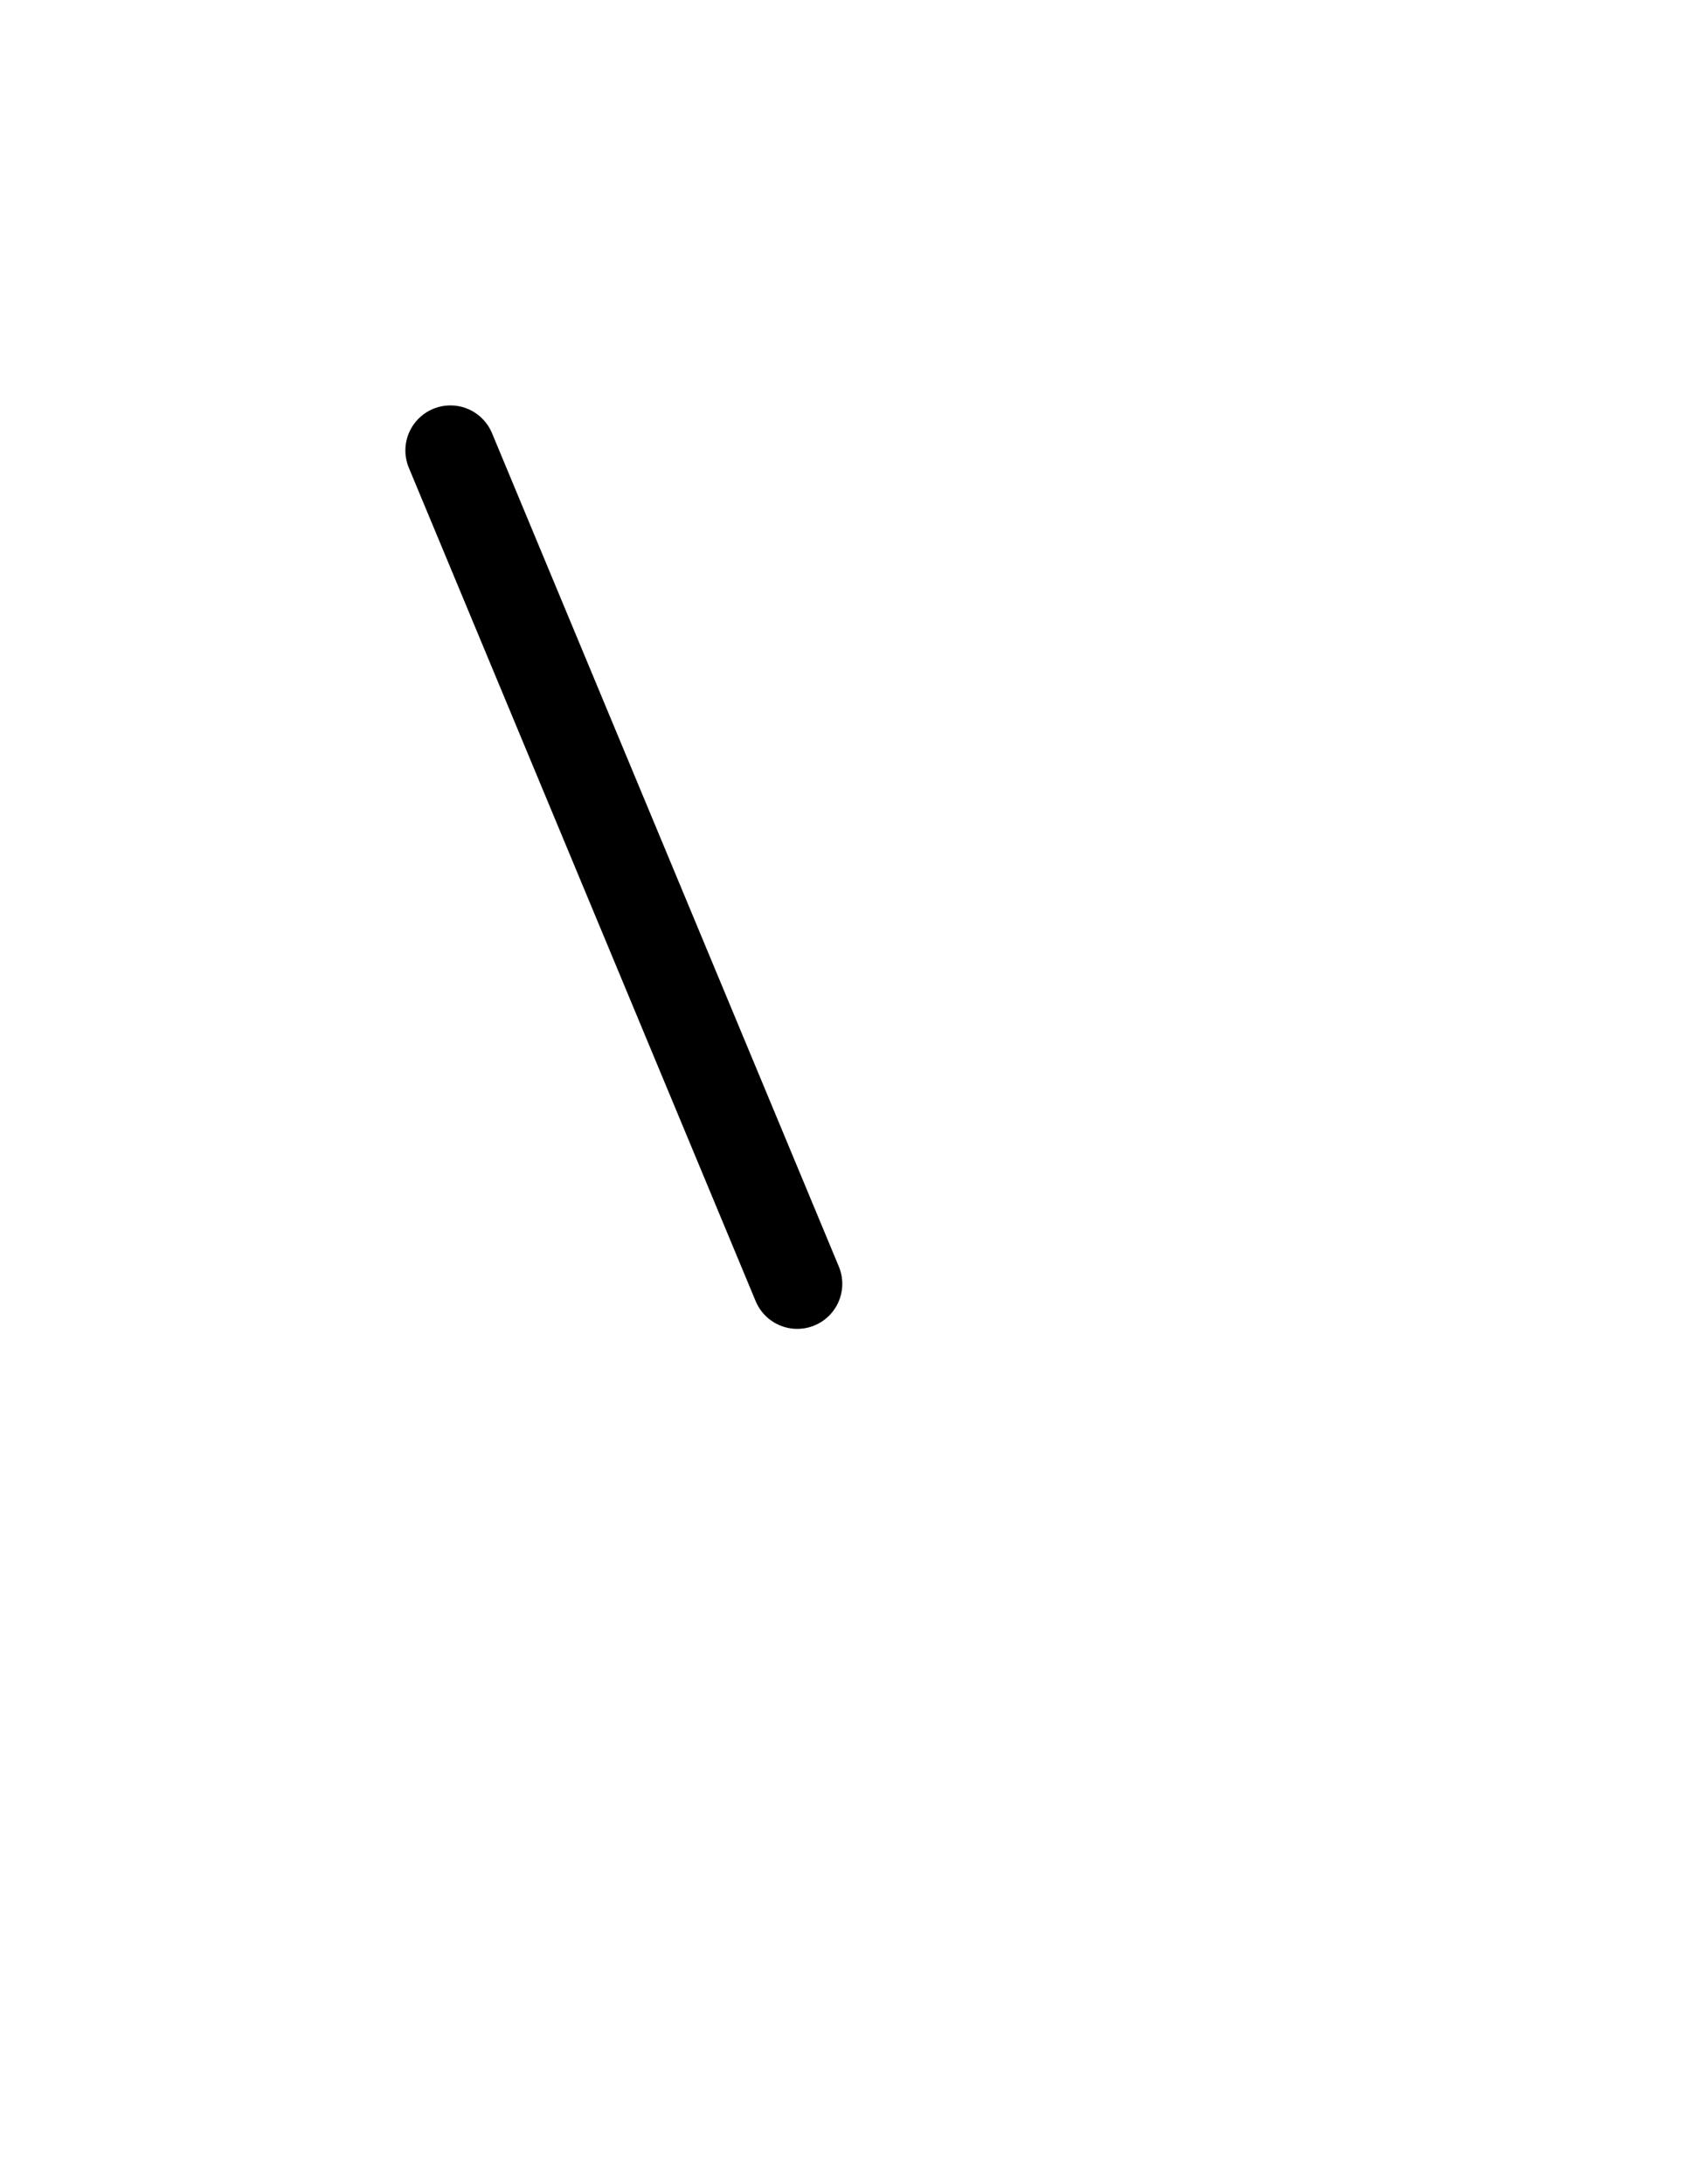 <svg xmlns="http://www.w3.org/2000/svg" width="37.654" height="48.478" style="fill:none; stroke-linecap:round;">
    <rect width="100%" height="100%" fill="#FFFFFF" />
<path stroke="#000000" stroke-width="2" d="M 20,50" />
<path stroke="#000000" stroke-width="2" d="M 10,10 17.7,28.5" />
</svg>